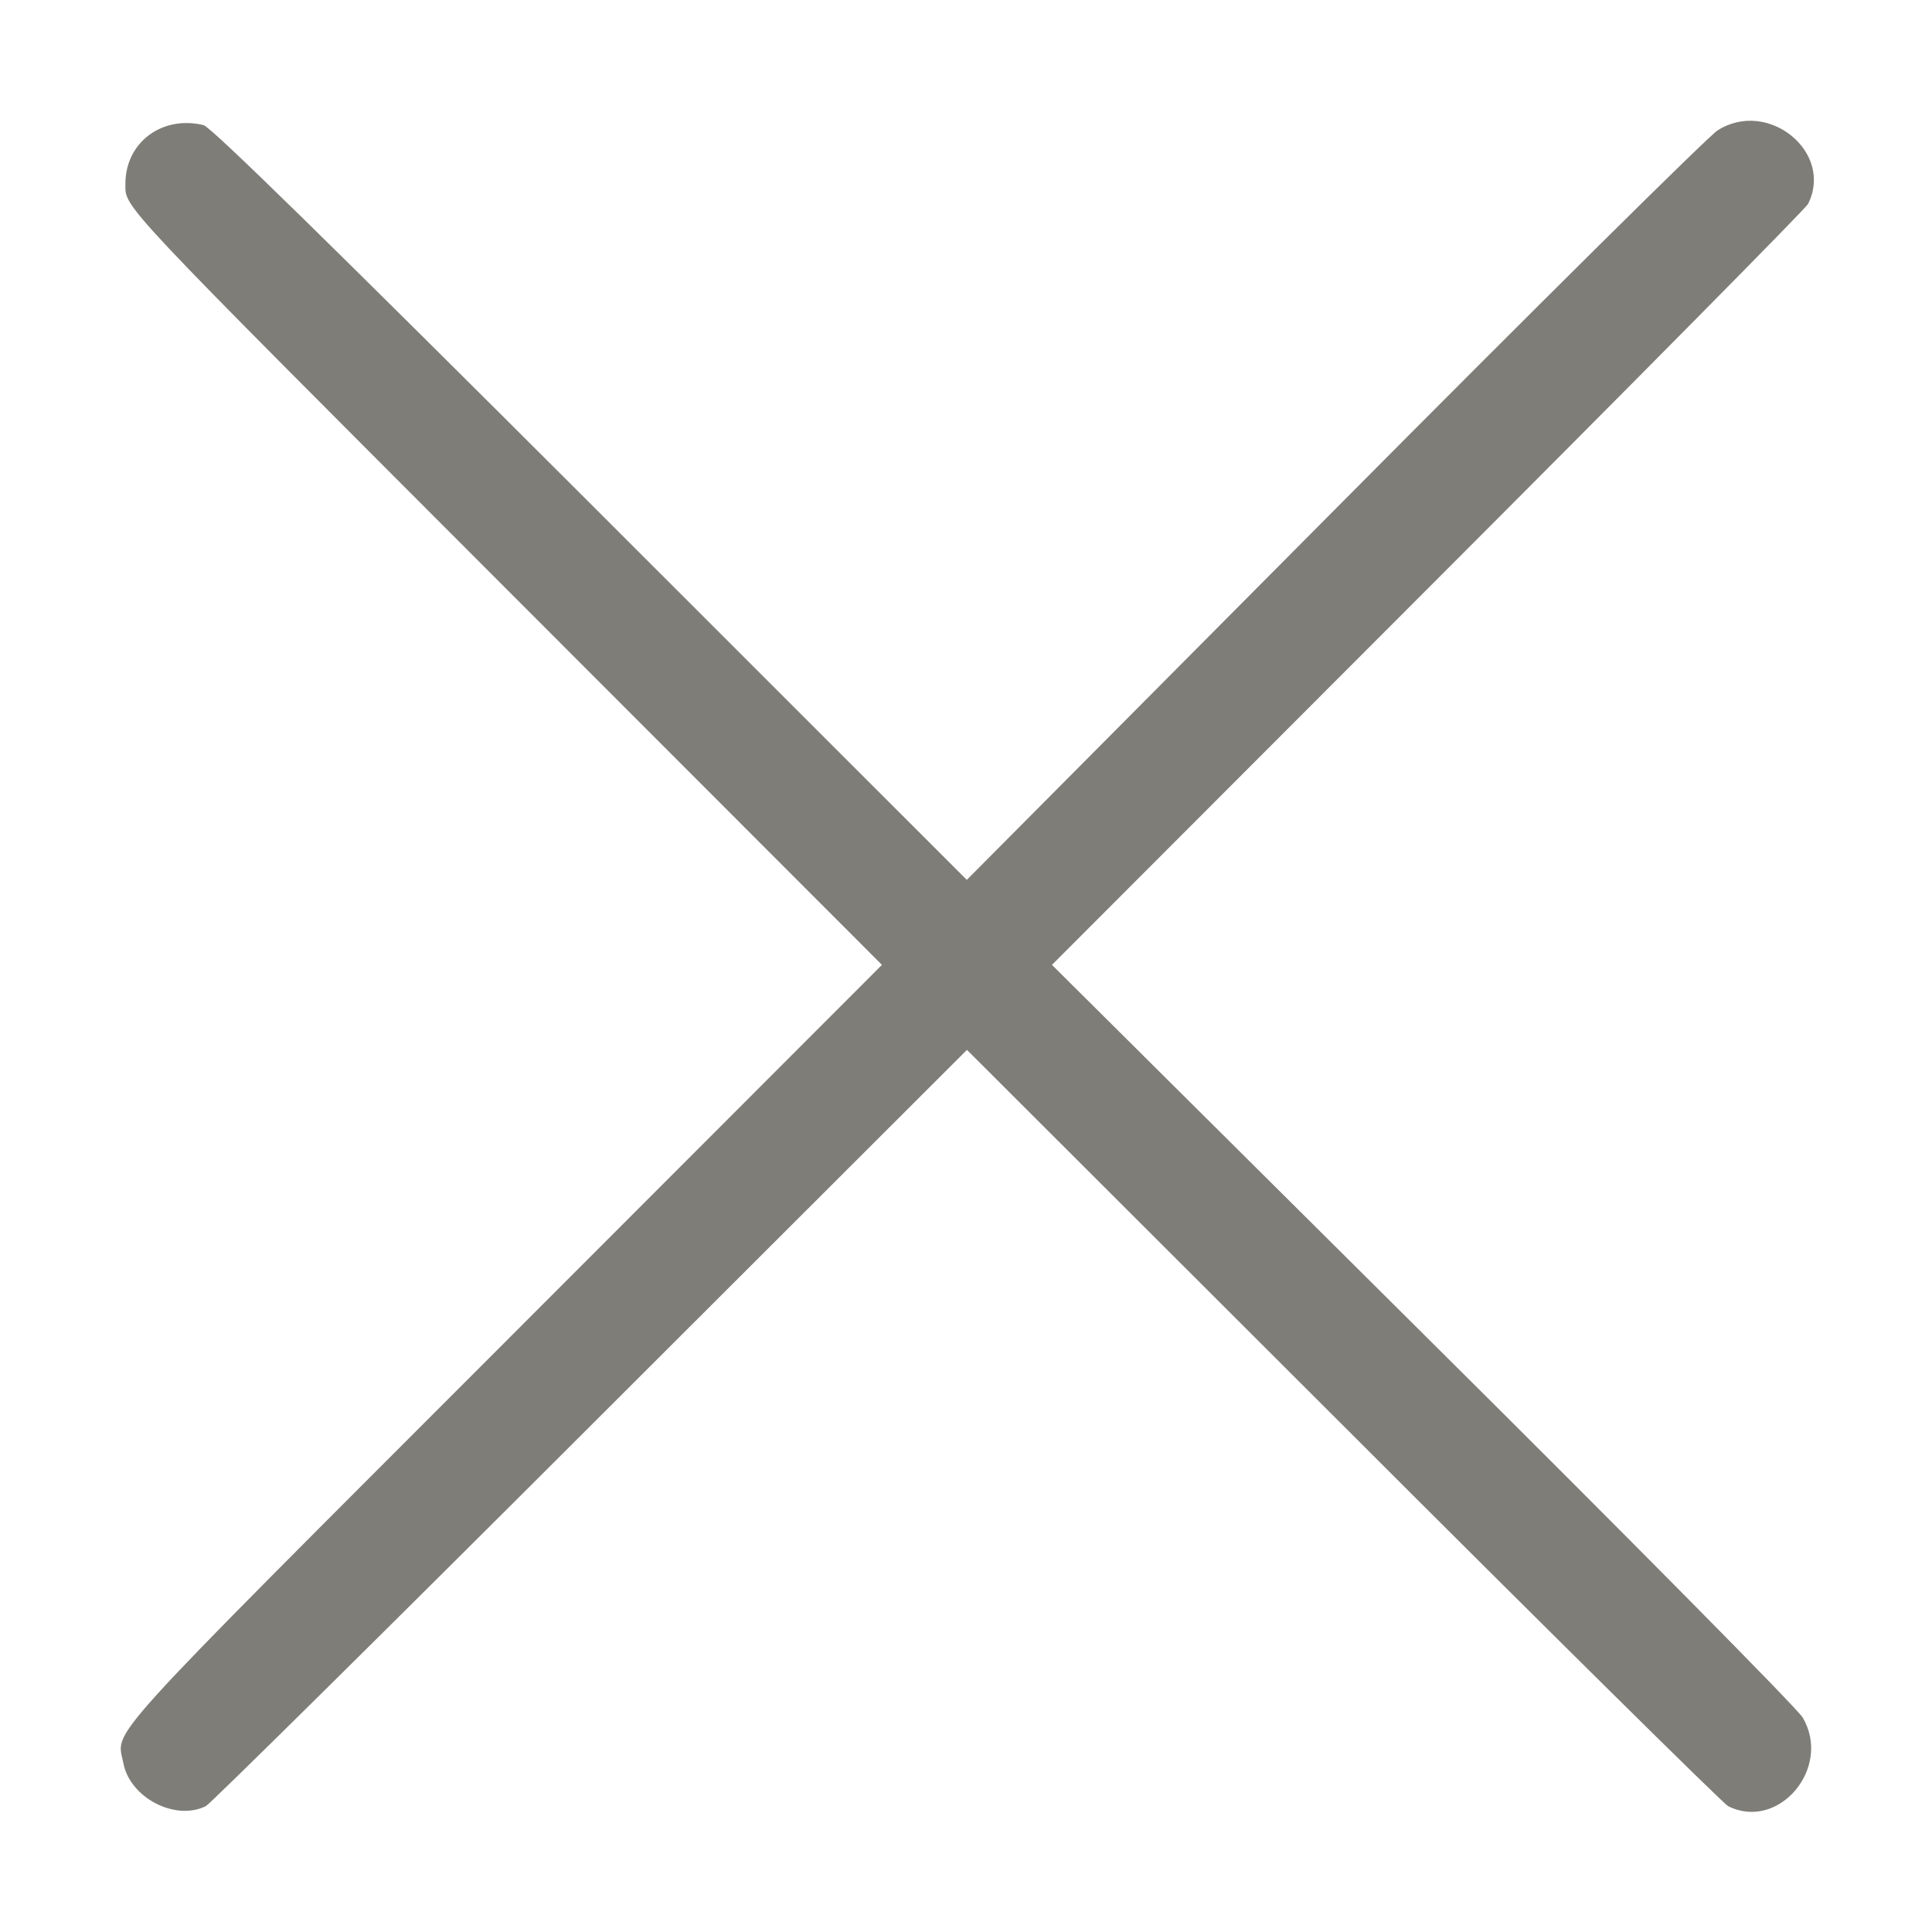 <svg width="12" height="12" viewBox="0 0 12 12" fill="none" xmlns="http://www.w3.org/2000/svg">
<g id="close" clip-path="url(#clip0_4_76)">
<g id="Group 80">
<path id="close (5) 1 (Traced)" fill-rule="evenodd" clip-rule="evenodd" d="M10.668 0.81C10.611 0.846 9.538 1.909 8.285 3.171L6.005 5.465L3.668 3.129C2.041 1.504 1.31 0.788 1.264 0.777C1.006 0.715 0.779 0.885 0.779 1.141C0.779 1.294 0.709 1.219 3.154 3.667L5.478 5.993L3.13 8.343C0.584 10.891 0.725 10.735 0.766 10.95C0.806 11.166 1.089 11.313 1.279 11.218C1.307 11.203 2.382 10.141 3.668 8.856L6.006 6.521L8.344 8.856C9.629 10.141 10.704 11.203 10.733 11.218C11.046 11.376 11.381 10.981 11.197 10.668C11.165 10.613 10.119 9.555 8.836 8.281L6.534 5.993L8.869 3.655C10.153 2.37 11.216 1.295 11.23 1.267C11.392 0.945 10.981 0.611 10.668 0.81Z" fill="#7E7D78"/>
</g>
</g>
<defs>
<clipPath id="clip0_4_76">
<rect width="12" height="12" fill="white"/>
</clipPath>
</defs>
</svg>
